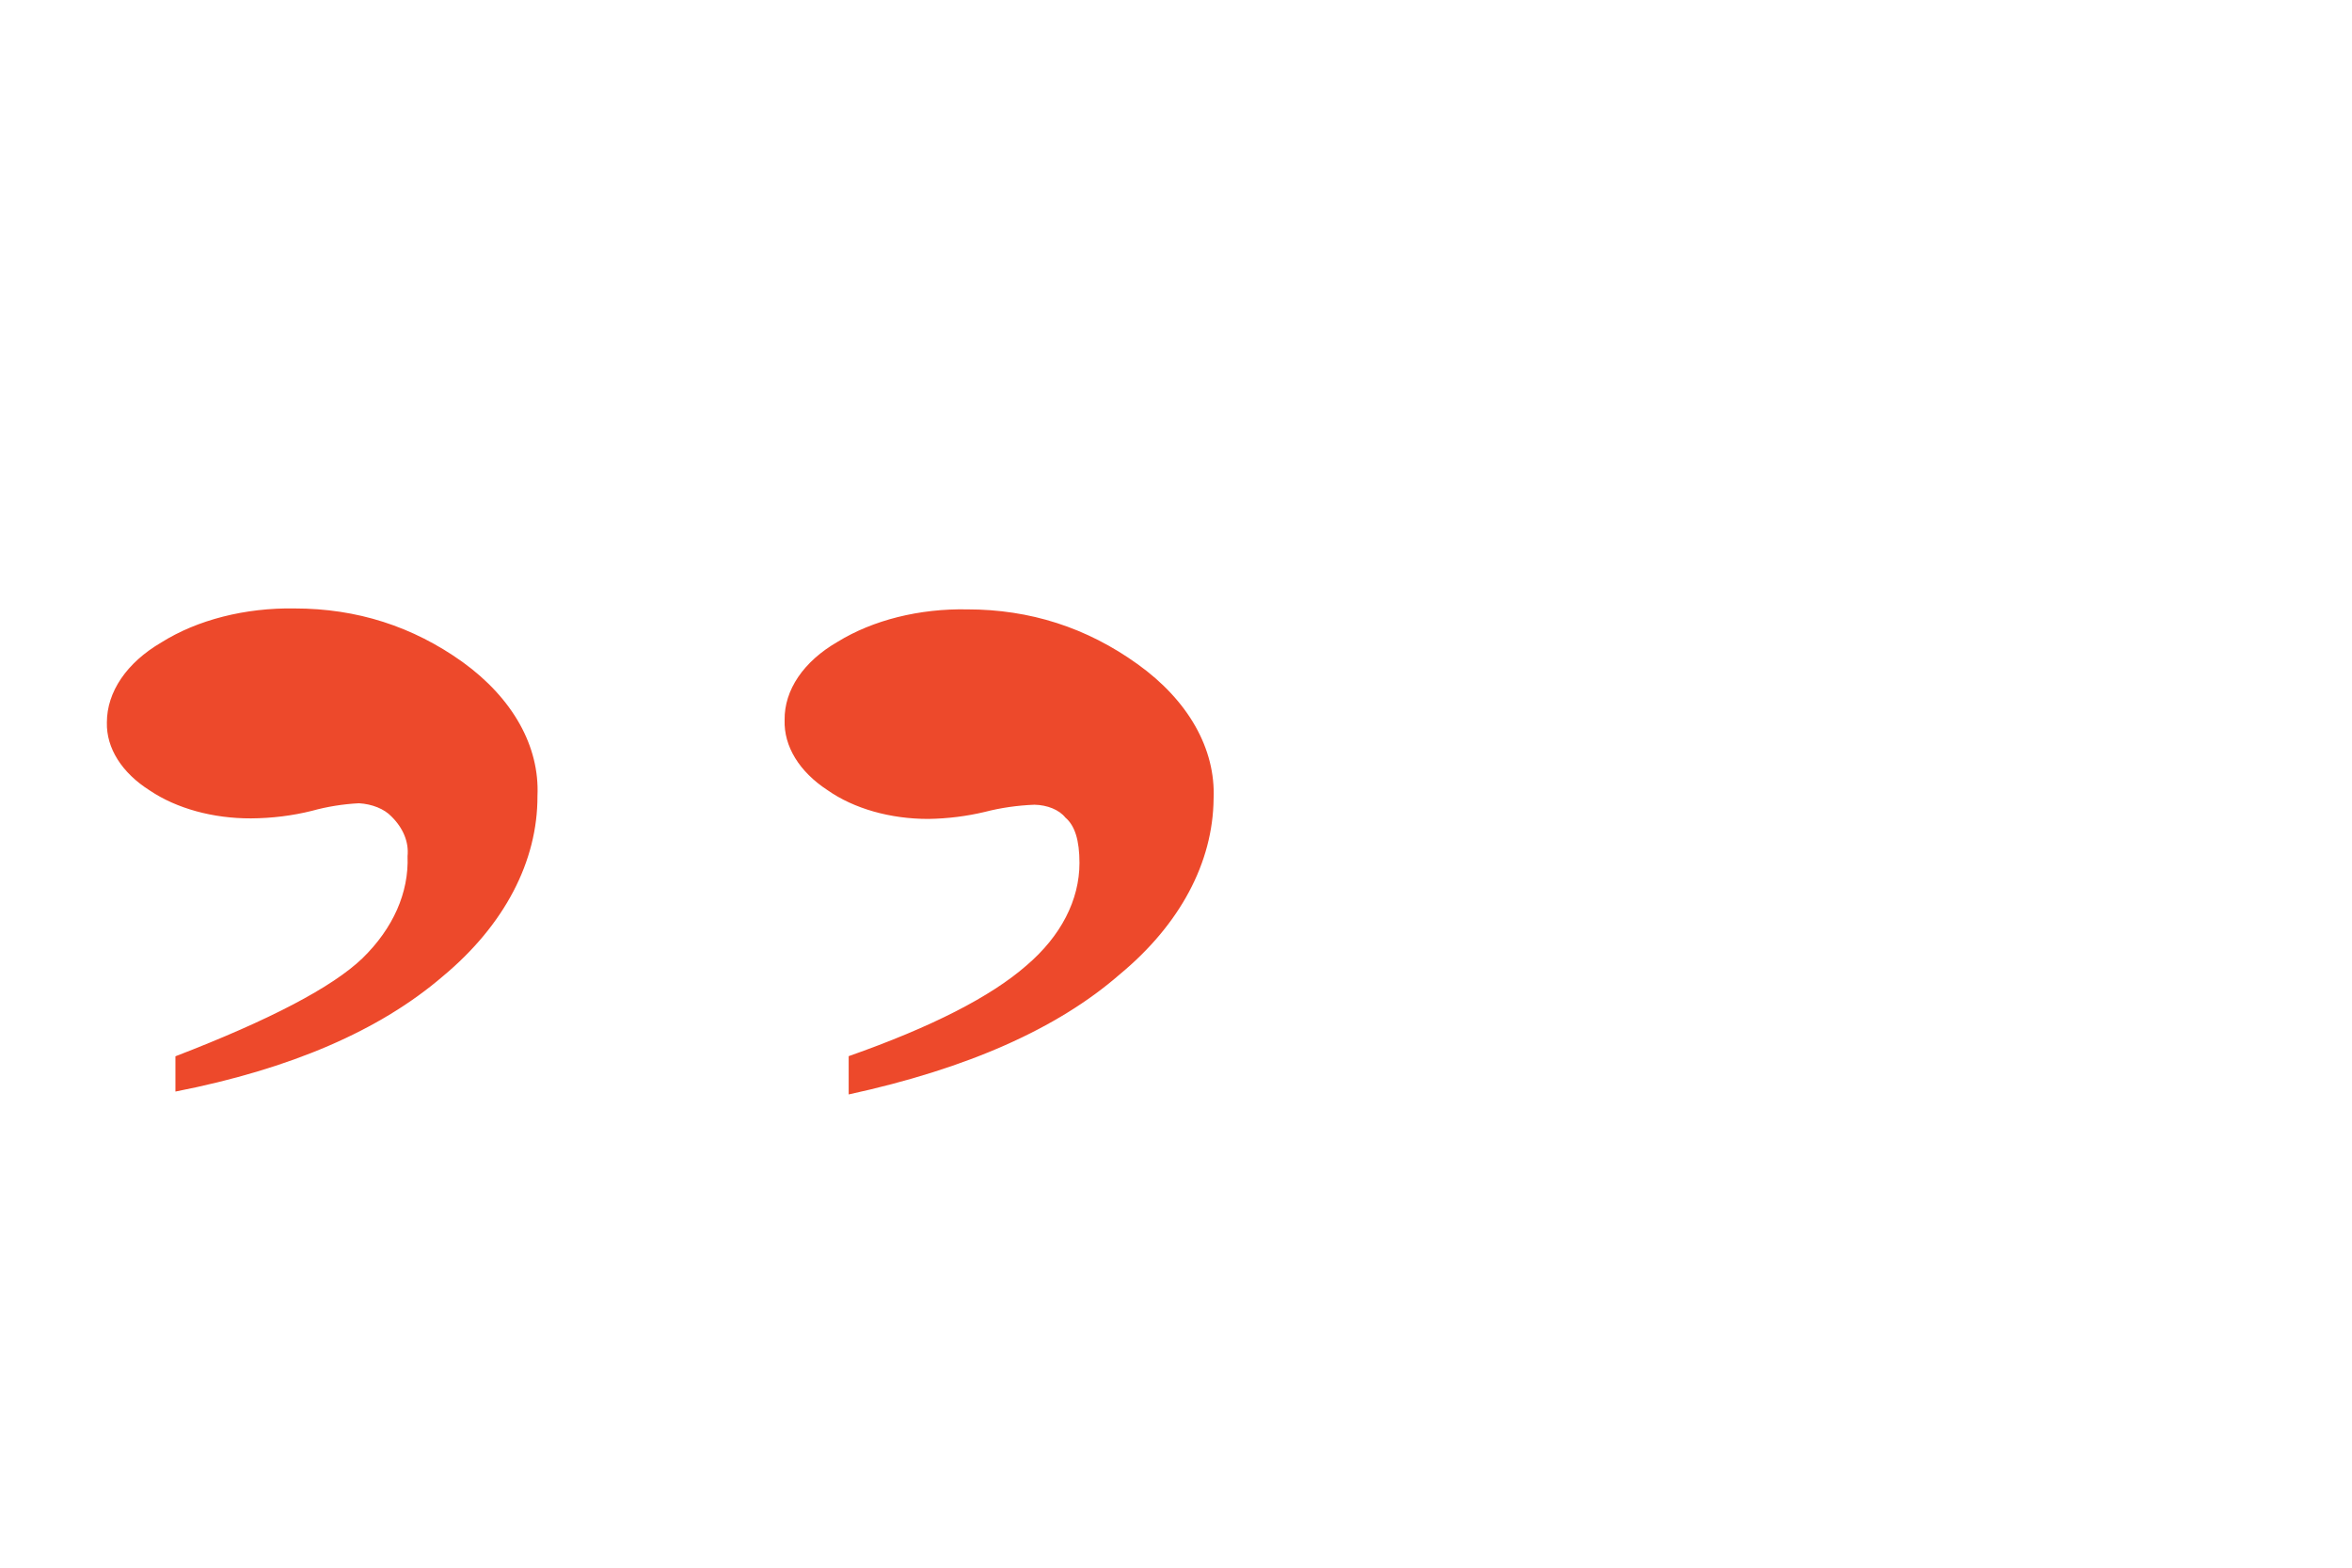 <?xml version="1.0" encoding="UTF-8"?>
<svg xmlns="http://www.w3.org/2000/svg" xmlns:xlink="http://www.w3.org/1999/xlink" width="150px" height="100px" viewBox="0 0 150 100" version="1.1">
<g id="surface1">
<rect x="0" y="0" width="150" height="100" style="fill:rgb(100%,100%,100%);fill-opacity:1;stroke:none;"/>
<path style=" stroke:none;fill-rule:nonzero;fill:rgb(92.941%,28.627%,16.863%);fill-opacity:1;" d="M 71.414 62.152 C 75.25 58.977 77.359 55.027 77.398 50.949 C 77.535 47.77 75.789 44.684 72.543 42.359 C 69.301 40.031 65.688 38.871 61.695 38.871 C 58.637 38.809 55.668 39.555 53.422 40.938 C 51.25 42.188 50.012 44.012 50.039 45.926 C 49.984 47.609 50.977 49.23 52.781 50.406 C 54.457 51.582 56.781 52.242 59.211 52.238 C 60.441 52.219 61.656 52.066 62.812 51.789 C 63.824 51.527 64.887 51.375 65.969 51.332 C 66.801 51.348 67.555 51.66 67.945 52.152 C 68.551 52.664 68.844 53.598 68.844 55.047 C 68.844 57.414 67.656 59.715 65.469 61.582 C 63.191 63.578 59.41 65.512 54.125 67.371 L 54.125 69.812 C 61.688 68.168 67.449 65.613 71.414 62.152 Z M 28.25 62.27 C 32.168 59.008 34.293 54.949 34.277 50.77 C 34.422 47.617 32.711 44.551 29.508 42.234 C 26.324 39.953 22.754 38.812 18.793 38.812 C 15.641 38.758 12.582 39.539 10.289 40.98 C 8.082 42.27 6.816 44.129 6.816 46.086 C 6.777 47.727 7.773 49.301 9.562 50.43 C 11.266 51.574 13.586 52.211 16.004 52.203 C 17.344 52.195 18.668 52.031 19.918 51.715 C 20.867 51.453 21.867 51.293 22.891 51.238 C 23.738 51.289 24.504 51.598 24.961 52.078 C 25.719 52.824 26.082 53.715 25.992 54.613 C 26.082 56.93 25.078 59.211 23.117 61.125 C 21.195 62.969 17.219 65.055 11.188 67.379 L 11.188 69.629 C 18.535 68.188 24.223 65.734 28.25 62.27 Z M 28.25 62.27 "/>
</g>
</svg>
